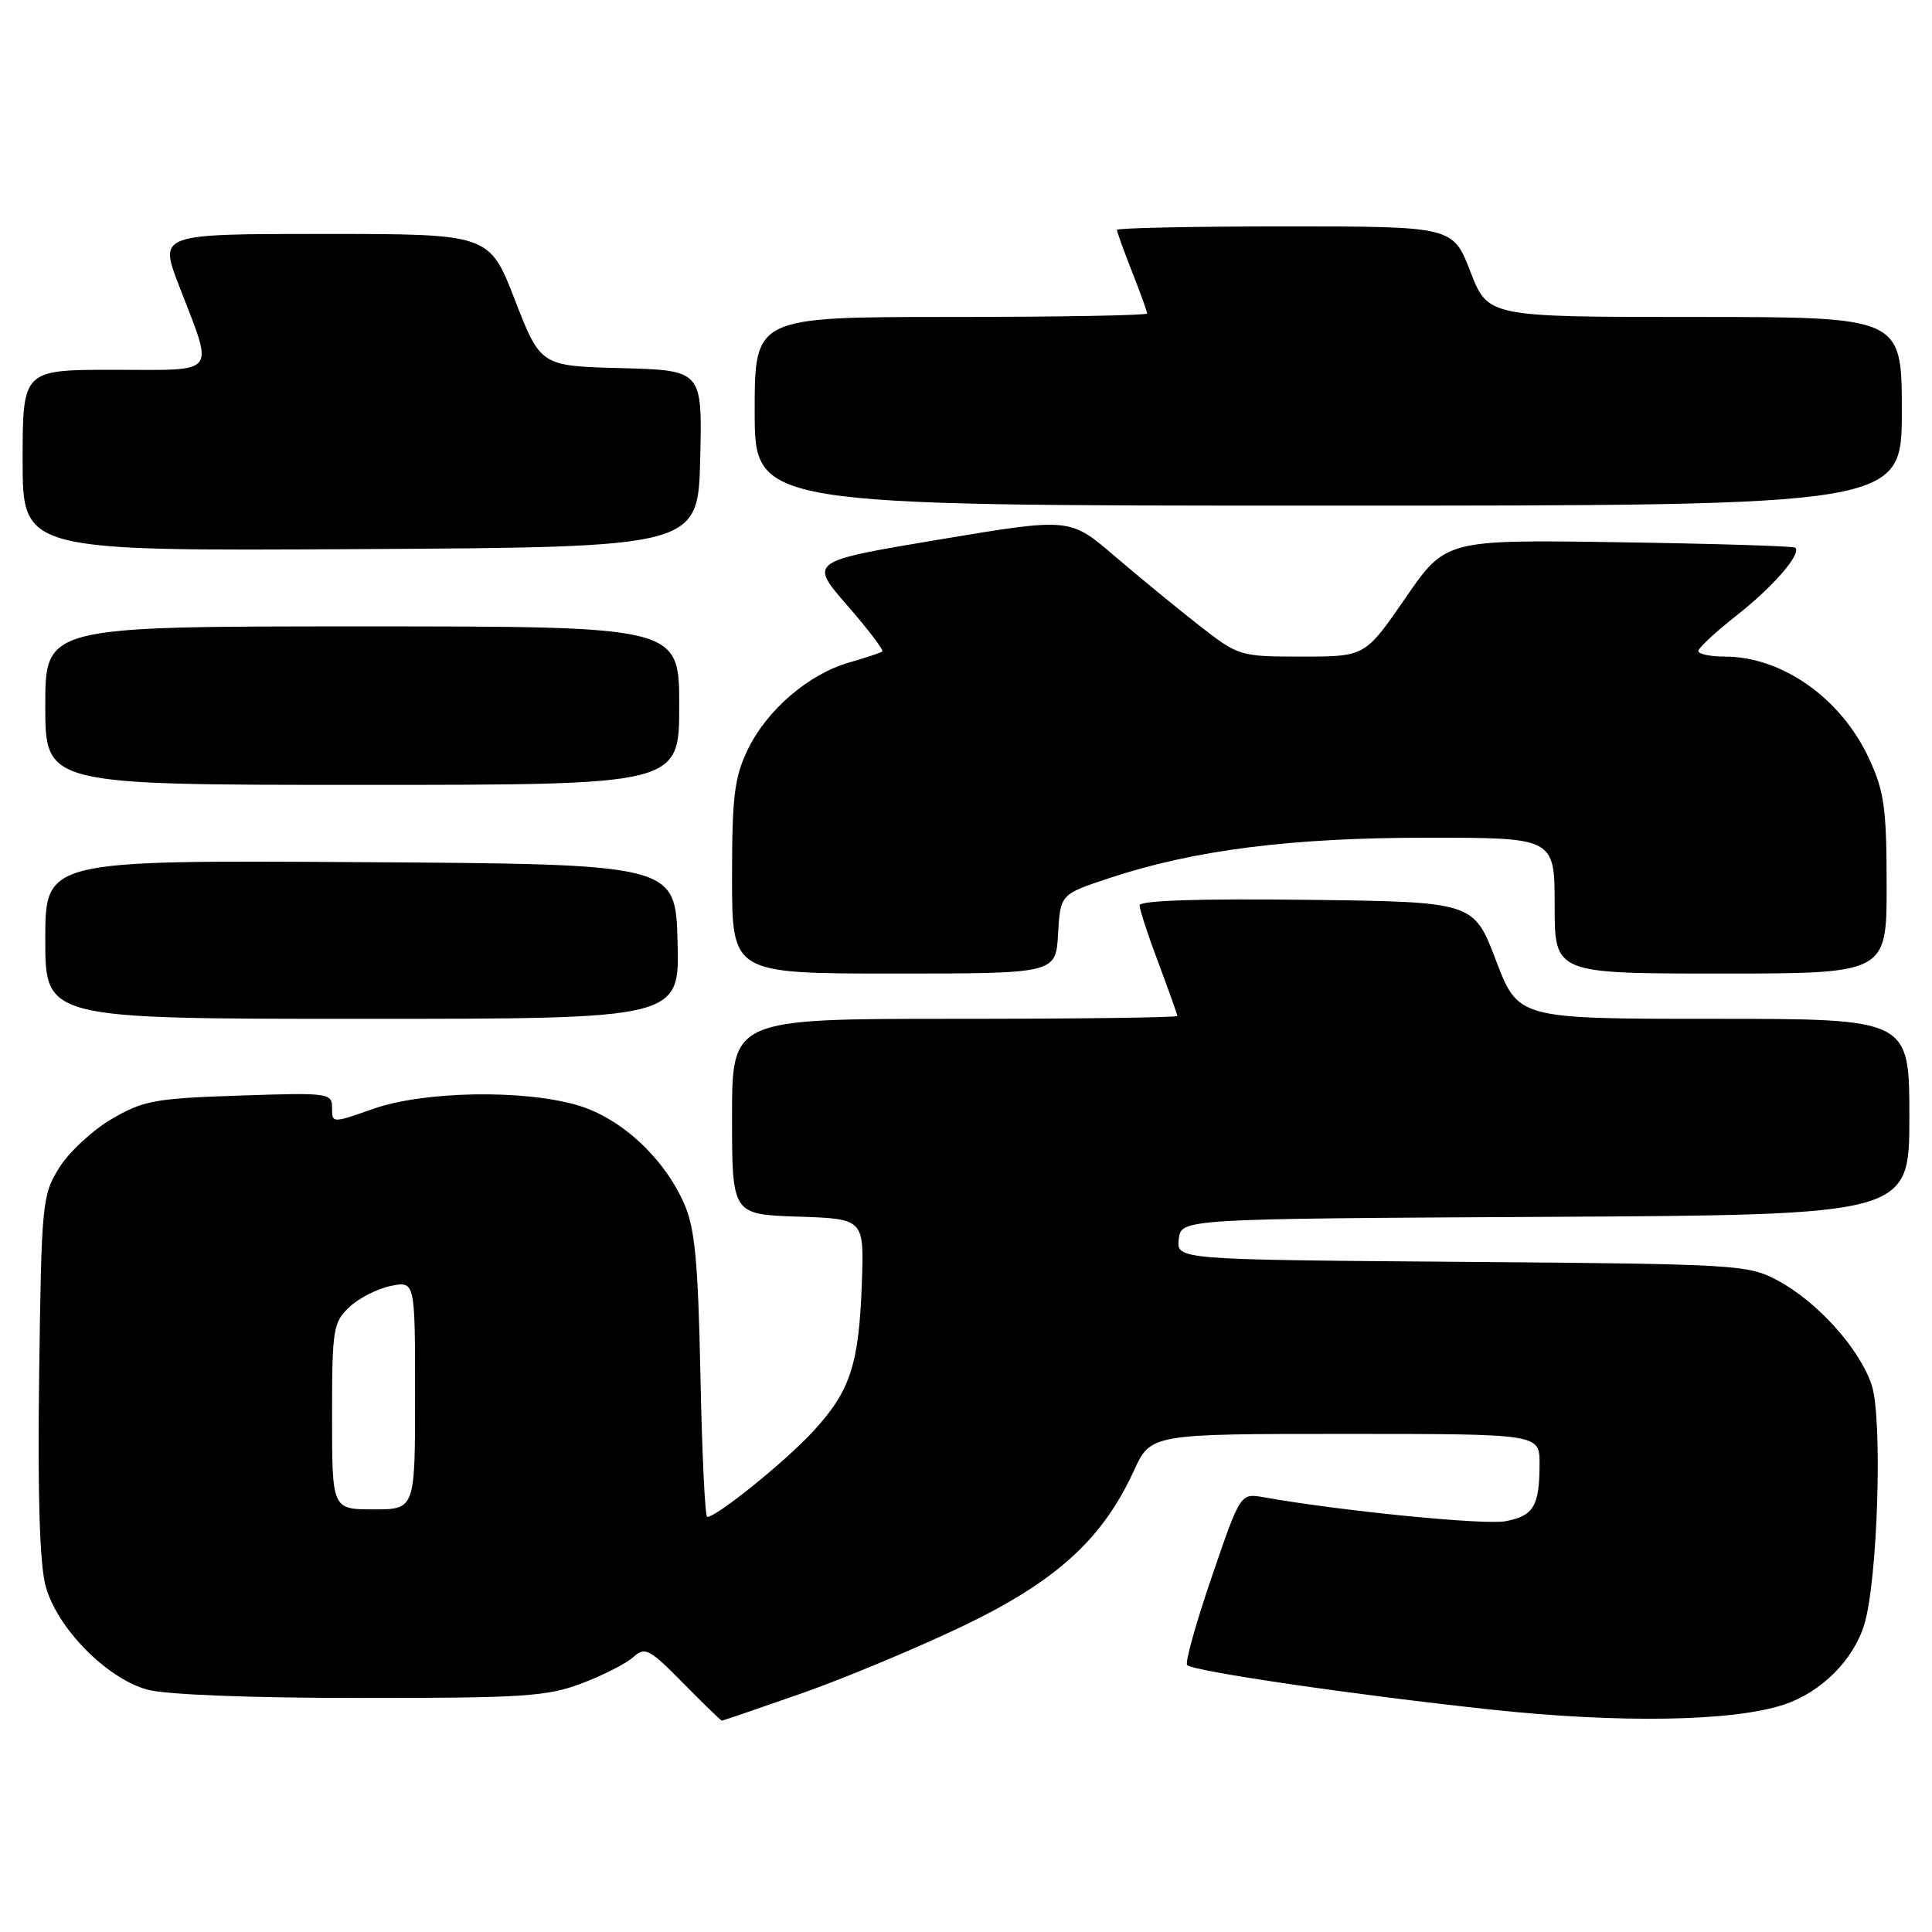 <?xml version="1.0" encoding="UTF-8" standalone="no"?>
<!DOCTYPE svg PUBLIC "-//W3C//DTD SVG 1.1//EN" "http://www.w3.org/Graphics/SVG/1.1/DTD/svg11.dtd" >
<svg xmlns="http://www.w3.org/2000/svg" xmlns:xlink="http://www.w3.org/1999/xlink" version="1.1" viewBox="0 0 256 256">
 <g >
 <path fill="currentColor"
d=" M 106.19 224.39 C 111.86 222.40 121.49 218.38 127.59 215.46 C 139.93 209.55 146.08 203.96 150.24 194.89 C 152.49 190.00 152.49 190.00 178.24 190.00 C 204.00 190.00 204.00 190.00 204.00 193.92 C 204.00 199.55 203.22 200.87 199.49 201.57 C 196.67 202.10 177.65 200.21 167.43 198.39 C 164.36 197.85 164.36 197.85 160.56 208.96 C 158.46 215.08 157.00 220.33 157.30 220.63 C 158.12 221.45 179.44 224.58 197.50 226.52 C 214.60 228.36 229.63 228.11 236.38 225.87 C 241.33 224.23 245.62 219.94 247.04 215.21 C 248.82 209.29 249.47 187.96 248.01 183.53 C 246.42 178.72 240.82 172.49 235.57 169.68 C 231.63 167.57 230.32 167.49 193.69 167.20 C 155.88 166.91 155.88 166.91 156.19 164.20 C 156.50 161.50 156.50 161.50 204.75 161.24 C 253.00 160.98 253.00 160.98 253.00 147.99 C 253.00 135.00 253.00 135.00 227.08 135.00 C 201.17 135.00 201.17 135.00 198.22 127.25 C 195.27 119.50 195.27 119.50 173.13 119.23 C 158.92 119.06 151.00 119.32 151.00 119.96 C 151.00 120.51 152.12 123.94 153.50 127.60 C 154.87 131.25 156.00 134.41 156.00 134.62 C 156.00 134.83 142.72 135.00 126.50 135.00 C 97.00 135.00 97.00 135.00 97.00 147.96 C 97.00 160.92 97.00 160.92 105.75 161.21 C 114.50 161.50 114.50 161.50 114.20 170.00 C 113.81 180.86 112.67 184.32 107.72 189.69 C 104.05 193.67 94.97 201.00 93.71 201.00 C 93.42 201.00 93.02 192.56 92.81 182.25 C 92.50 167.13 92.08 162.72 90.66 159.50 C 87.99 153.43 82.31 148.17 76.59 146.47 C 69.43 144.34 56.19 144.57 49.48 146.92 C 44.00 148.85 44.00 148.85 44.00 146.80 C 44.00 144.83 43.56 144.77 31.70 145.17 C 20.53 145.54 18.97 145.83 14.79 148.28 C 12.25 149.77 9.12 152.67 7.84 154.74 C 5.59 158.36 5.49 159.38 5.19 182.15 C 4.97 197.98 5.26 207.24 6.04 210.14 C 7.53 215.69 14.08 222.37 19.50 223.88 C 21.92 224.55 33.07 224.99 47.74 224.99 C 69.34 225.00 72.54 224.79 77.10 223.05 C 79.92 221.98 82.99 220.42 83.92 219.57 C 85.47 218.17 86.04 218.47 90.52 223.02 C 93.22 225.76 95.53 228.00 95.66 228.00 C 95.78 228.00 100.52 226.37 106.19 224.39 Z  M 89.78 124.75 C 89.50 114.50 89.50 114.50 47.75 114.24 C 6.00 113.98 6.00 113.98 6.00 124.49 C 6.00 135.00 6.00 135.00 48.03 135.00 C 90.07 135.00 90.07 135.00 89.78 124.75 Z  M 140.20 123.75 C 140.50 118.50 140.50 118.50 147.00 116.35 C 158.25 112.62 171.06 111.00 189.18 111.00 C 206.00 111.00 206.00 111.00 206.00 120.00 C 206.00 129.00 206.00 129.00 228.00 129.00 C 250.00 129.00 250.00 129.00 249.99 117.25 C 249.98 107.03 249.67 104.84 247.63 100.46 C 243.93 92.50 236.12 87.00 228.53 87.00 C 226.59 87.00 225.02 86.66 225.04 86.25 C 225.06 85.84 227.37 83.70 230.17 81.50 C 234.99 77.71 238.73 73.38 237.89 72.57 C 237.67 72.36 227.16 72.04 214.53 71.85 C 191.56 71.50 191.56 71.50 186.22 79.25 C 180.88 87.00 180.88 87.00 172.53 87.00 C 164.25 87.00 164.13 86.96 158.84 82.83 C 155.90 80.53 150.86 76.39 147.63 73.63 C 141.76 68.60 141.76 68.60 124.48 71.49 C 107.19 74.38 107.19 74.38 112.25 80.20 C 115.04 83.40 117.13 86.16 116.91 86.33 C 116.68 86.50 114.70 87.16 112.50 87.79 C 107.13 89.34 101.63 94.06 99.09 99.31 C 97.31 103.00 97.00 105.49 97.00 116.32 C 97.00 129.00 97.00 129.00 118.45 129.00 C 139.90 129.00 139.90 129.00 140.20 123.75 Z  M 90.00 93.50 C 90.00 83.00 90.00 83.00 48.00 83.00 C 6.00 83.00 6.00 83.00 6.00 93.50 C 6.00 104.00 6.00 104.00 48.00 104.00 C 90.00 104.00 90.00 104.00 90.00 93.50 Z  M 92.78 60.78 C 93.06 49.07 93.06 49.07 82.35 48.78 C 71.63 48.50 71.63 48.50 68.23 39.75 C 64.84 31.00 64.84 31.00 42.96 31.00 C 21.09 31.00 21.09 31.00 23.68 37.75 C 28.37 49.95 29.10 49.00 15.12 49.00 C 3.00 49.00 3.00 49.00 3.00 61.01 C 3.00 73.02 3.00 73.02 47.75 72.76 C 92.50 72.50 92.50 72.50 92.78 60.78 Z  M 252.00 54.50 C 252.00 42.00 252.00 42.00 224.58 42.00 C 197.16 42.00 197.16 42.00 194.84 36.00 C 192.51 30.00 192.51 30.00 170.26 30.00 C 158.01 30.00 148.00 30.21 148.00 30.46 C 148.00 30.72 148.90 33.21 150.00 36.00 C 151.10 38.79 152.00 41.28 152.00 41.54 C 152.00 41.79 140.30 42.00 126.00 42.00 C 100.00 42.00 100.00 42.00 100.00 54.50 C 100.00 67.00 100.00 67.00 176.00 67.00 C 252.00 67.00 252.00 67.00 252.00 54.50 Z  M 44.00 187.67 C 44.00 176.11 44.14 175.22 46.30 173.19 C 47.56 172.00 50.04 170.74 51.80 170.39 C 55.00 169.75 55.00 169.75 55.00 184.88 C 55.00 200.00 55.00 200.00 49.50 200.00 C 44.00 200.00 44.00 200.00 44.00 187.67 Z "/>
</g>
</svg>